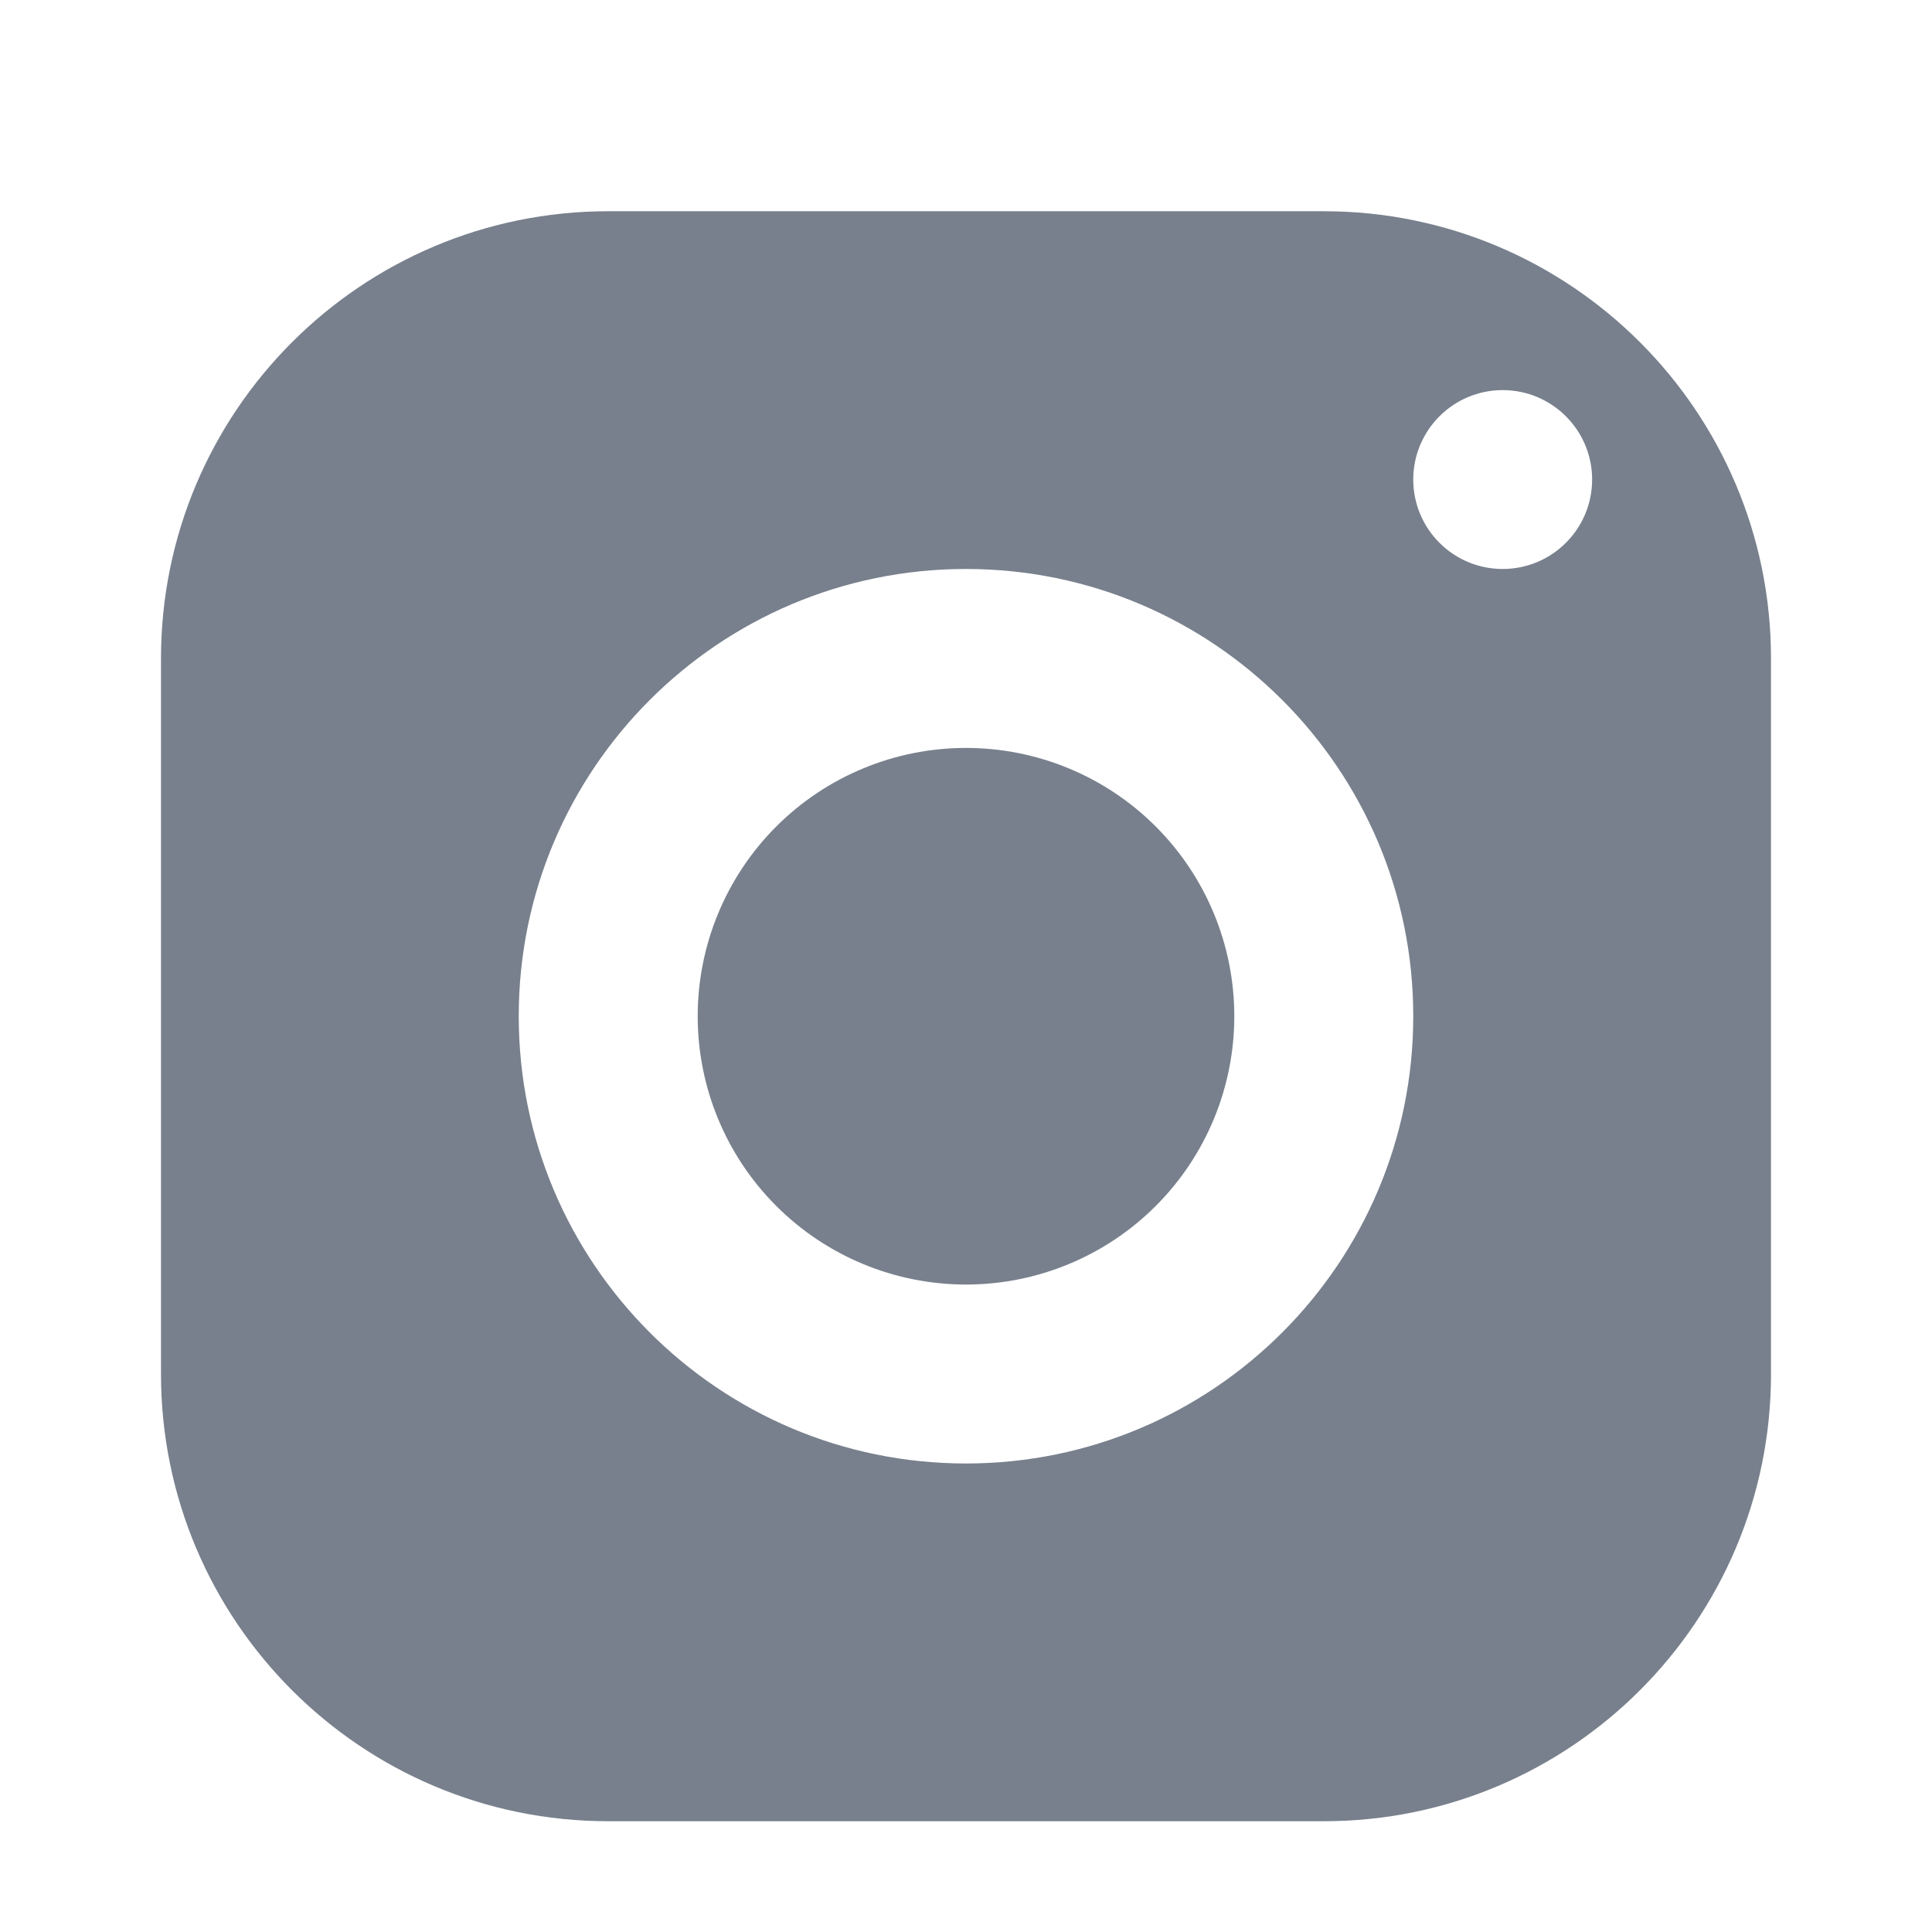 <svg width="24" height="24" viewBox="0 0 24 24" fill="none" xmlns="http://www.w3.org/2000/svg">
<path d="M7.556 2.624C4.488 2.624 2 5.112 2 8.18V17.069C2 20.136 4.488 22.624 7.556 22.624H16.444C19.512 22.624 22 20.136 22 17.069V8.18C22 5.112 19.512 2.624 16.444 2.624H7.556ZM18.667 4.846C19.28 4.846 19.778 5.344 19.778 5.957C19.778 6.571 19.28 7.068 18.667 7.068C18.053 7.068 17.556 6.571 17.556 5.957C17.556 5.344 18.053 4.846 18.667 4.846ZM12 7.068C15.068 7.068 17.556 9.556 17.556 12.624C17.556 15.692 15.068 18.18 12 18.18C8.932 18.18 6.444 15.692 6.444 12.624C6.444 9.556 8.932 7.068 12 7.068ZM12 9.291C11.116 9.291 10.268 9.642 9.643 10.267C9.018 10.892 8.667 11.74 8.667 12.624C8.667 13.508 9.018 14.356 9.643 14.981C10.268 15.606 11.116 15.957 12 15.957C12.884 15.957 13.732 15.606 14.357 14.981C14.982 14.356 15.333 13.508 15.333 12.624C15.333 11.74 14.982 10.892 14.357 10.267C13.732 9.642 12.884 9.291 12 9.291Z" fill="#78808D"/>
</svg>
